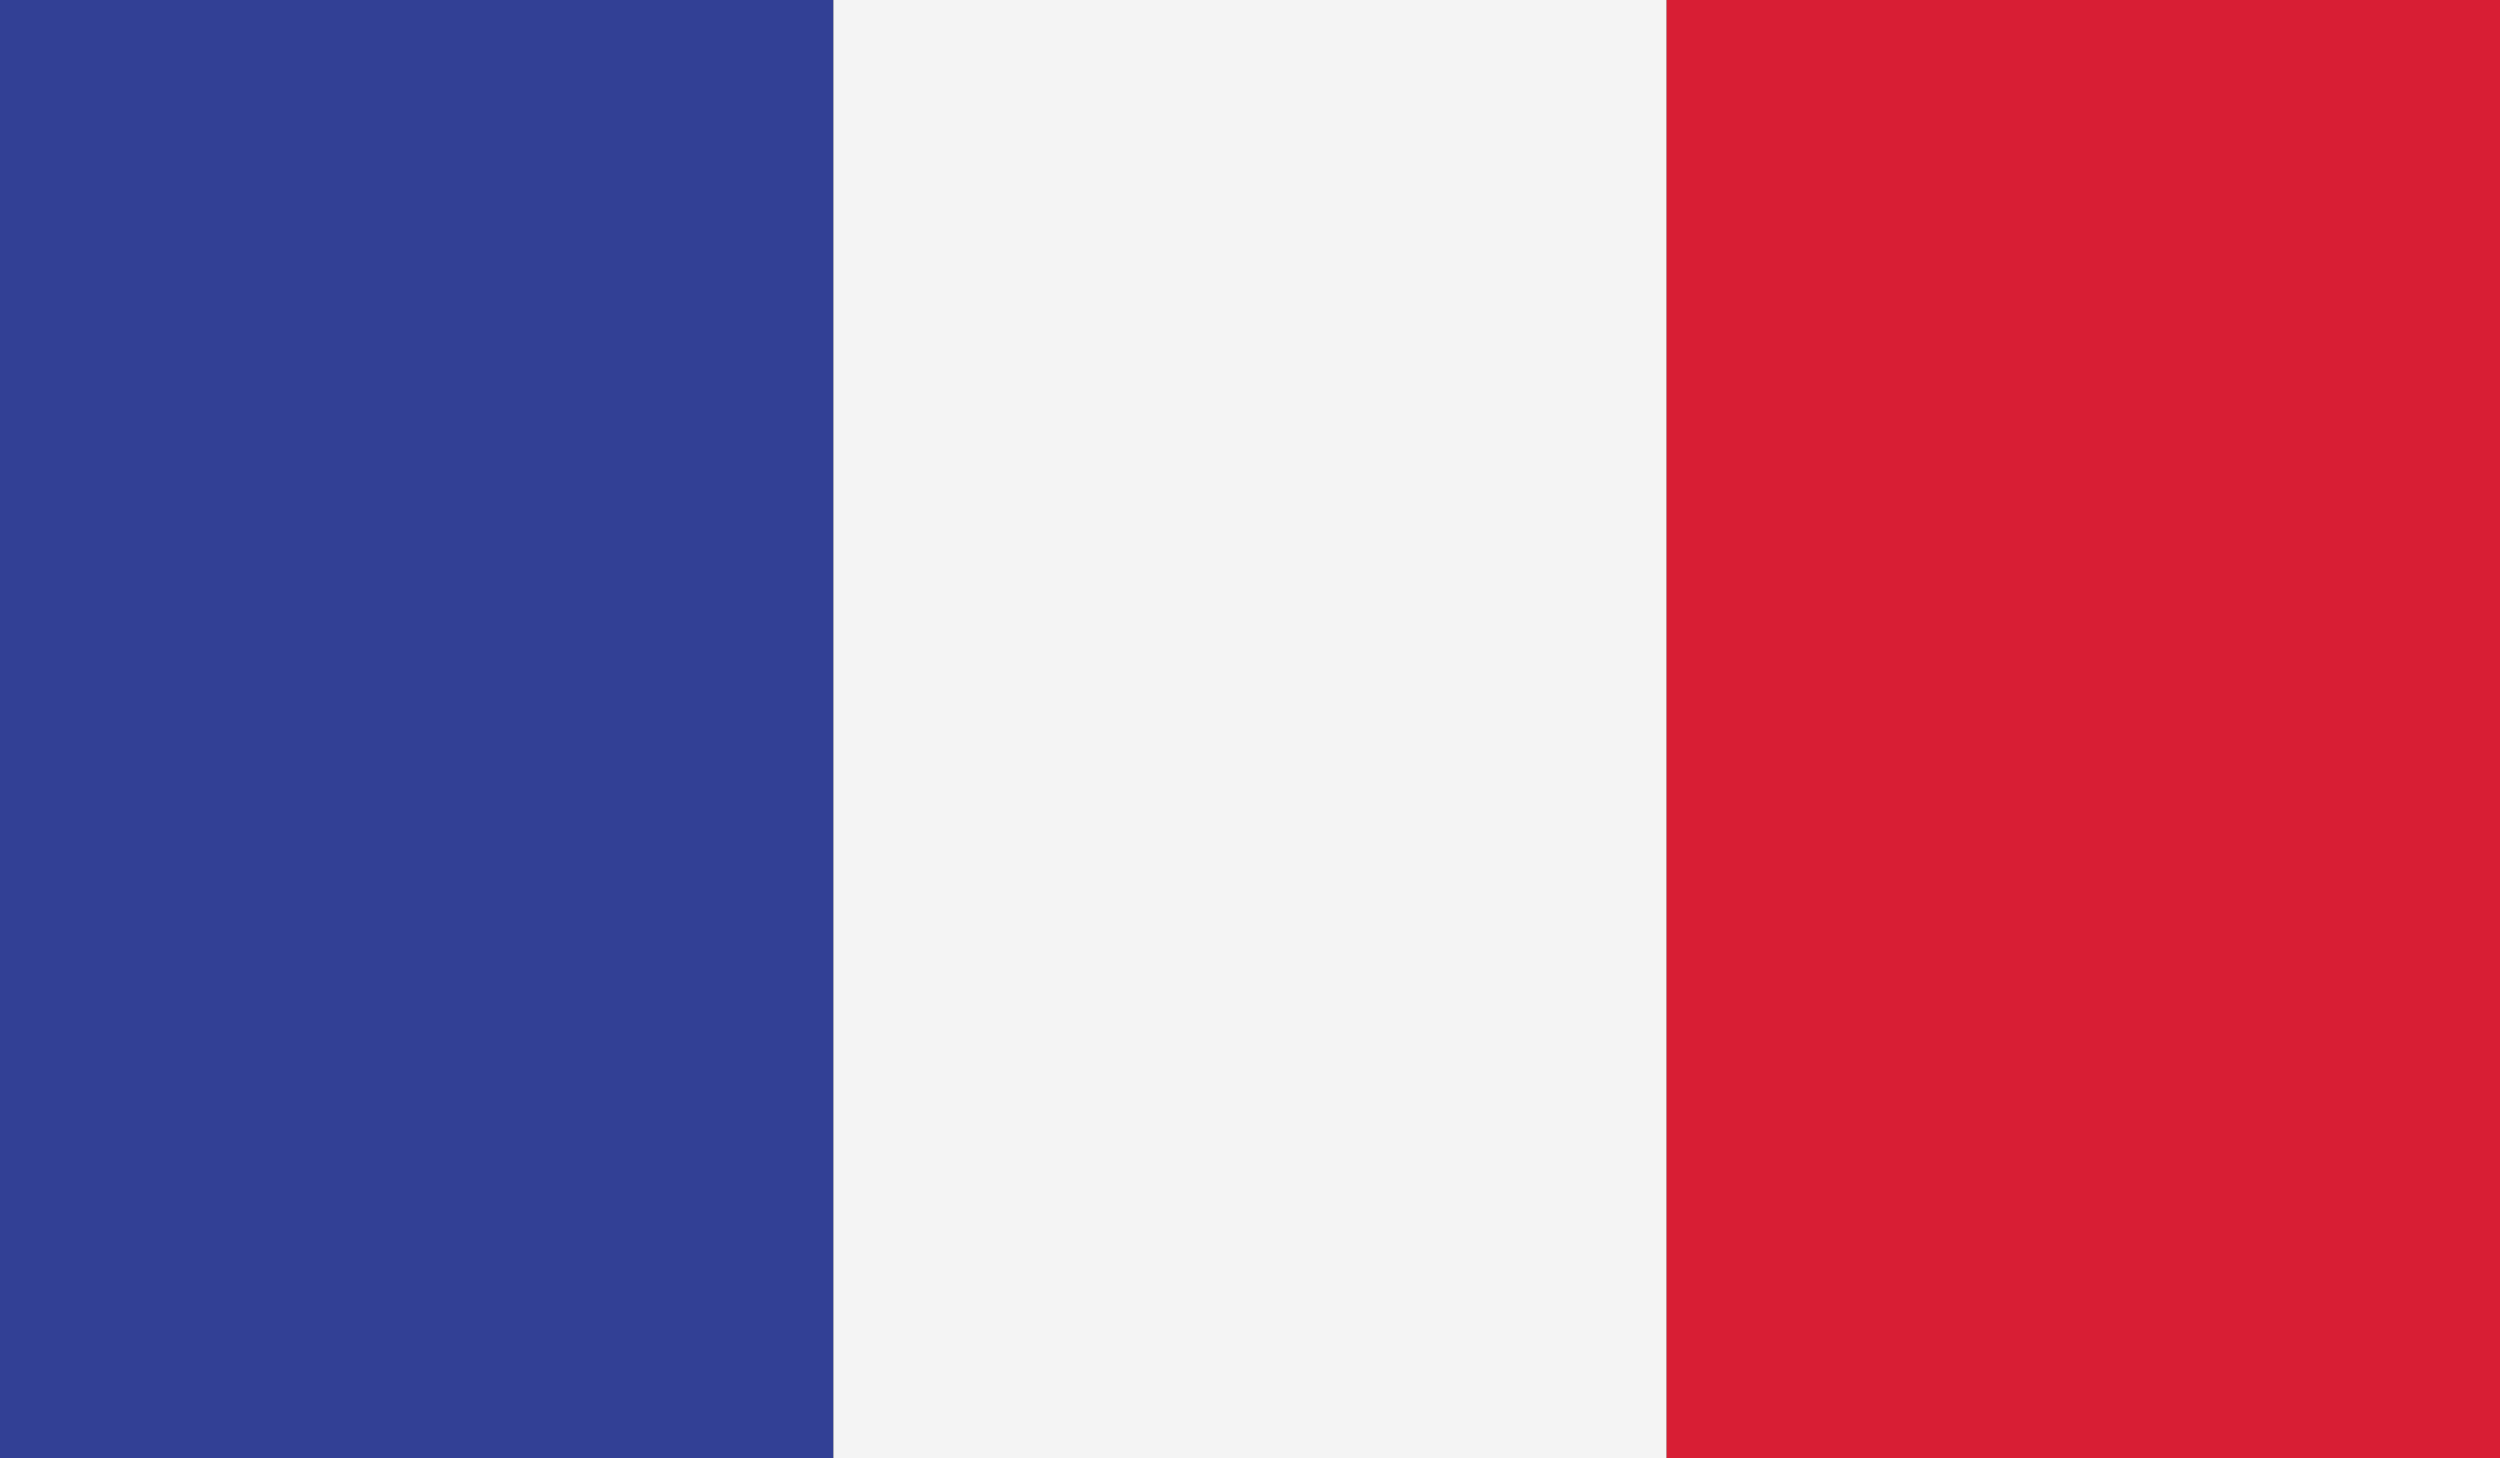 <?xml version="1.0" encoding="utf-8"?>
<!-- Generator: Adobe Illustrator 16.0.0, SVG Export Plug-In . SVG Version: 6.00 Build 0)  -->
<!DOCTYPE svg PUBLIC "-//W3C//DTD SVG 1.1//EN" "http://www.w3.org/Graphics/SVG/1.1/DTD/svg11.dtd">
<svg version="1.1" id="name" xmlns="http://www.w3.org/2000/svg" xmlns:xlink="http://www.w3.org/1999/xlink" x="0px" y="0px"
	 width="85.717px" height="50px" viewBox="358 276 85.717 50" enable-background="new 358 276 85.717 50" xml:space="preserve">
<rect x="358" y="276" width="85.717" height="50" fill="#333333" stroke="none"/>
<g id="fr">
	<g>
		<defs>
			<rect id="SVGID_1_" x="358" y="276" width="85.717" height="50"/>
		</defs>
		<clipPath id="SVGID_2_">
			<use xlink:href="#SVGID_1_"  overflow="visible"/>
		</clipPath>
		<rect x="358" y="276" clip-path="url(#SVGID_2_)" fill="#324095" width="28.574" height="50"/>
		<rect x="386.574" y="276" clip-path="url(#SVGID_2_)" fill="#F4F4F4" width="28.571" height="50"/>
		<rect x="415.145" y="276" clip-path="url(#SVGID_2_)" fill="#D81E34" width="28.572" height="50"/>
	</g>
</g>
</svg>
